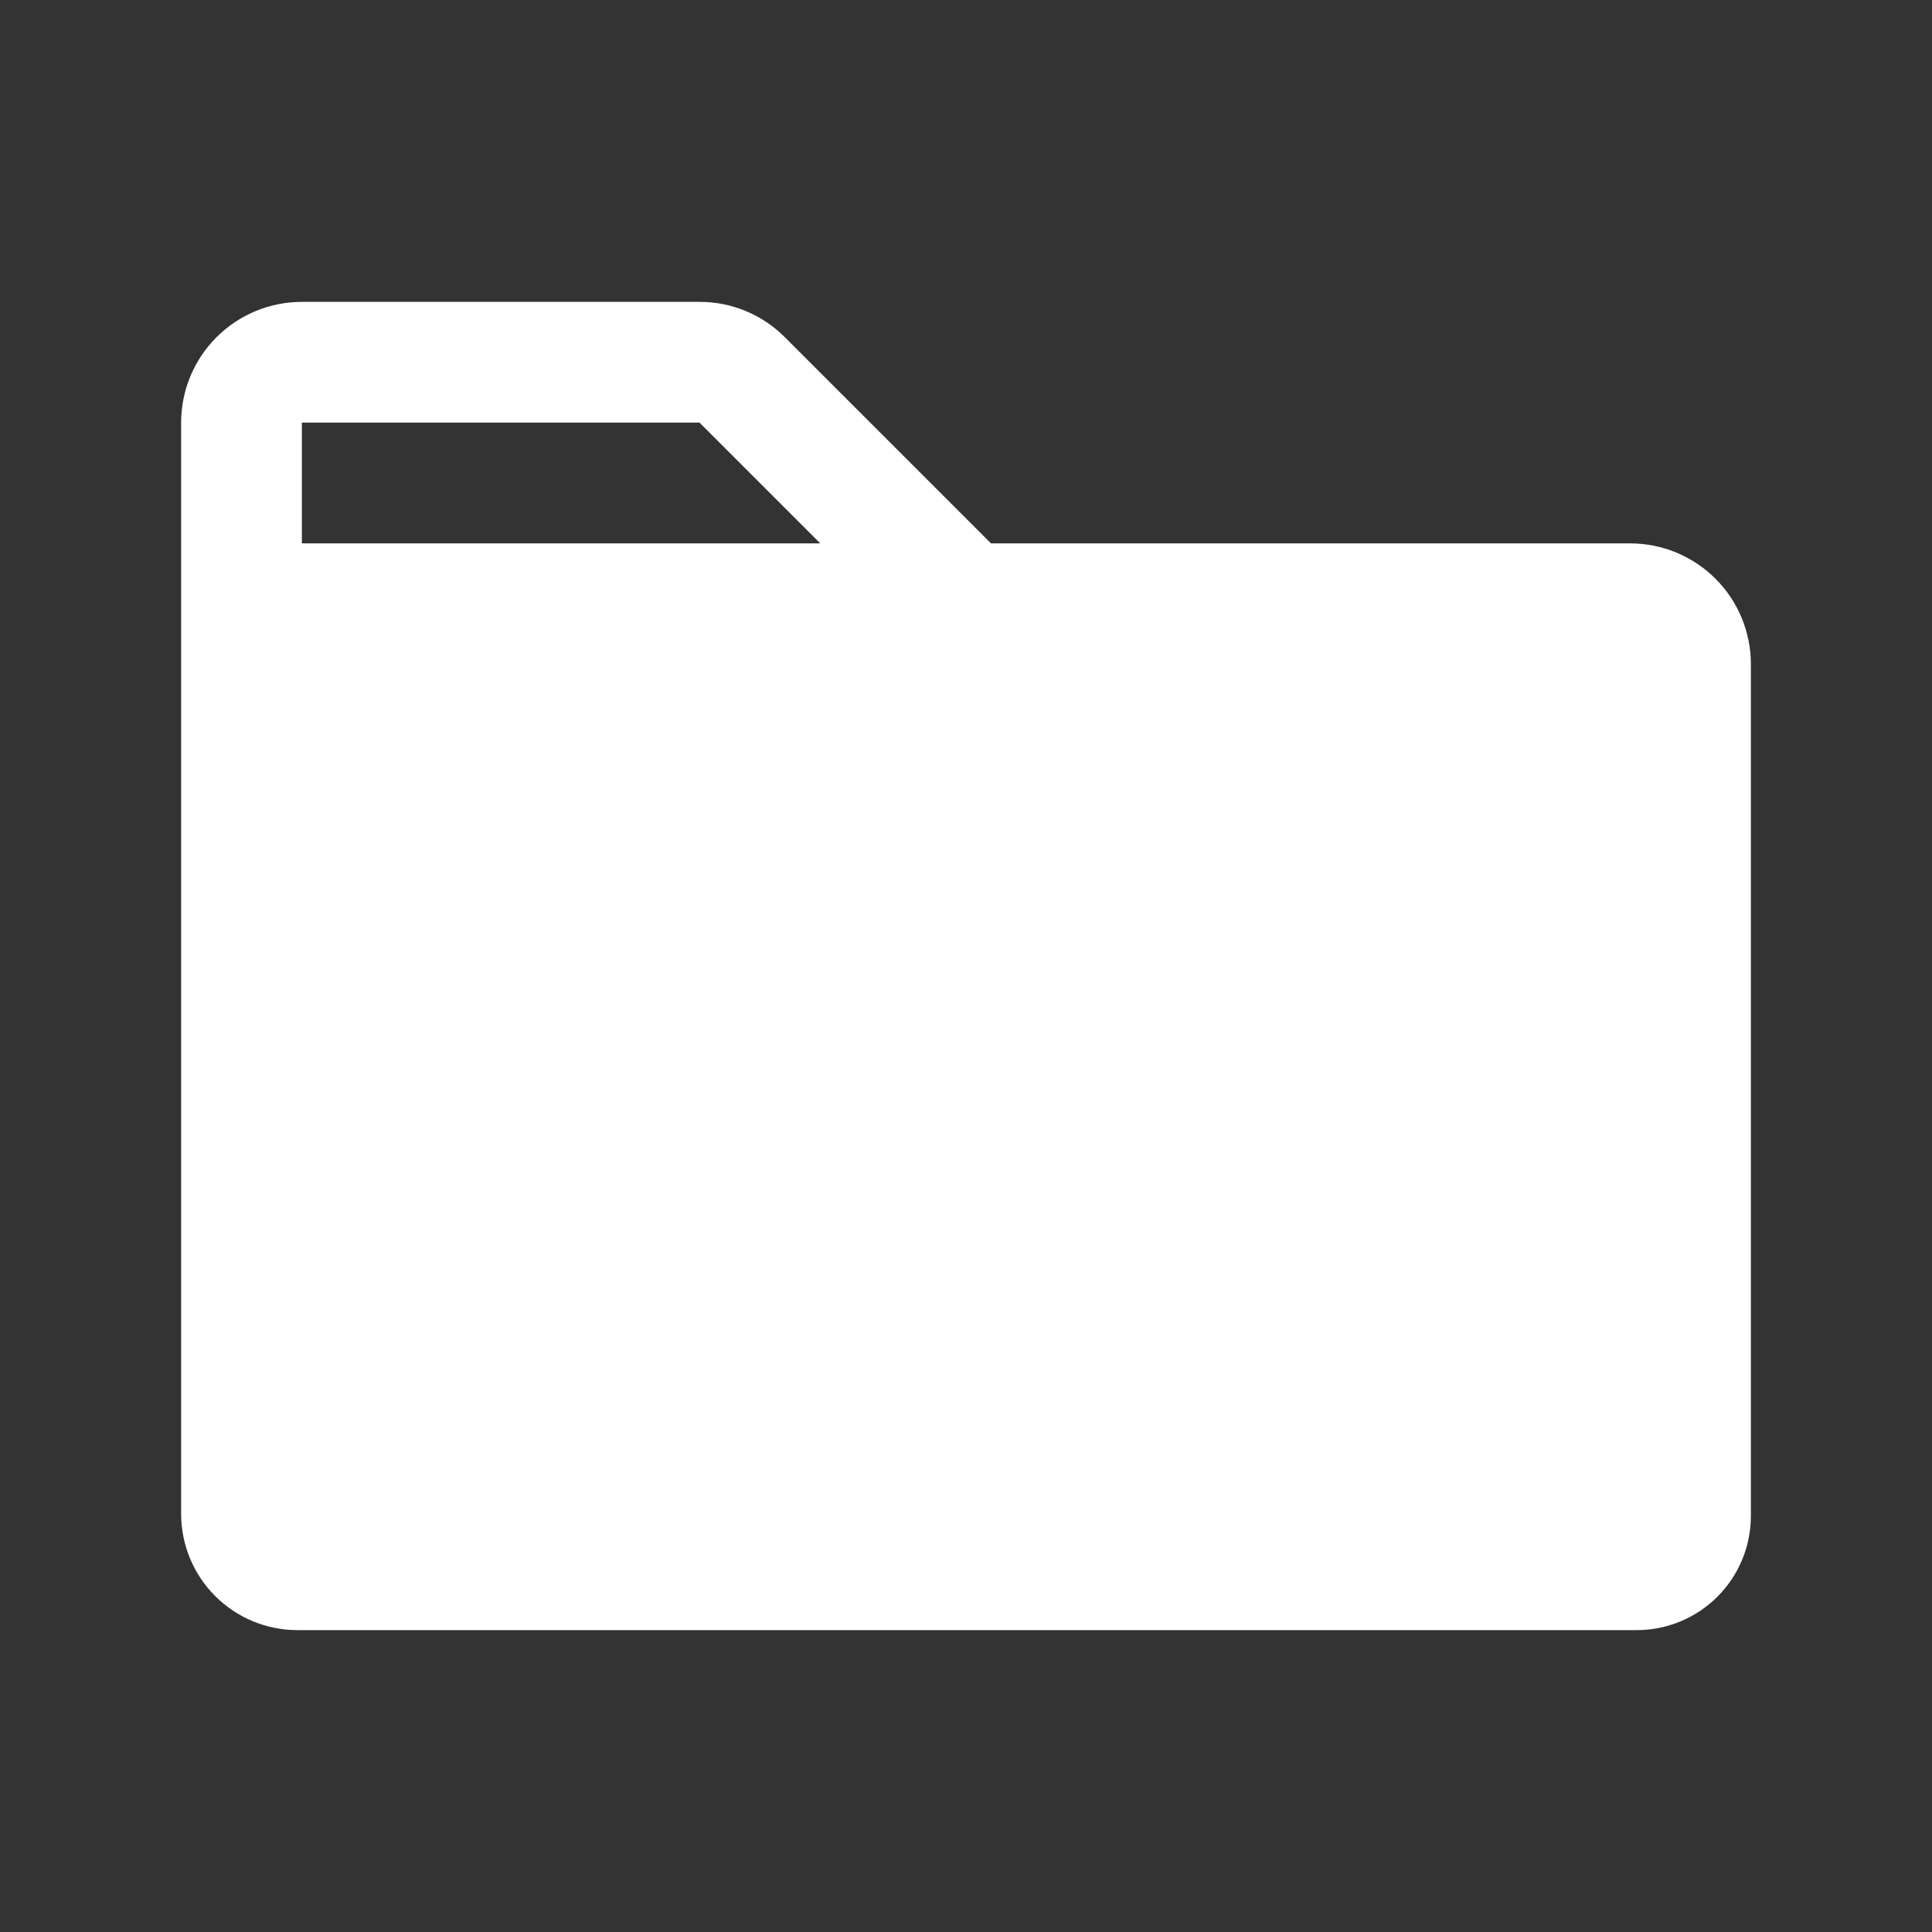<svg width="256" height="256" viewBox="0 0 256 256" fill="none" xmlns="http://www.w3.org/2000/svg">
<rect x="0" y="0" width="256" height="256" fill="#333333" stroke="none"/>
<path d="M216 72H131.31L104 44.69C102.519 43.199 100.757 42.016 98.815 41.211C96.874 40.406 94.792 39.994 92.69 40H40C35.757 40 31.687 41.686 28.686 44.686C25.686 47.687 24 51.757 24 56V200.62C24.008 204.698 25.632 208.607 28.517 211.49C31.402 214.373 35.312 215.995 39.39 216H216.89C220.896 215.995 224.736 214.401 227.569 211.569C230.401 208.736 231.995 204.896 232 200.89V88C232 83.757 230.314 79.687 227.314 76.686C224.313 73.686 220.243 72 216 72ZM40 56H92.69L108.69 72H40V56Z" fill="#fff"/>
</svg>
